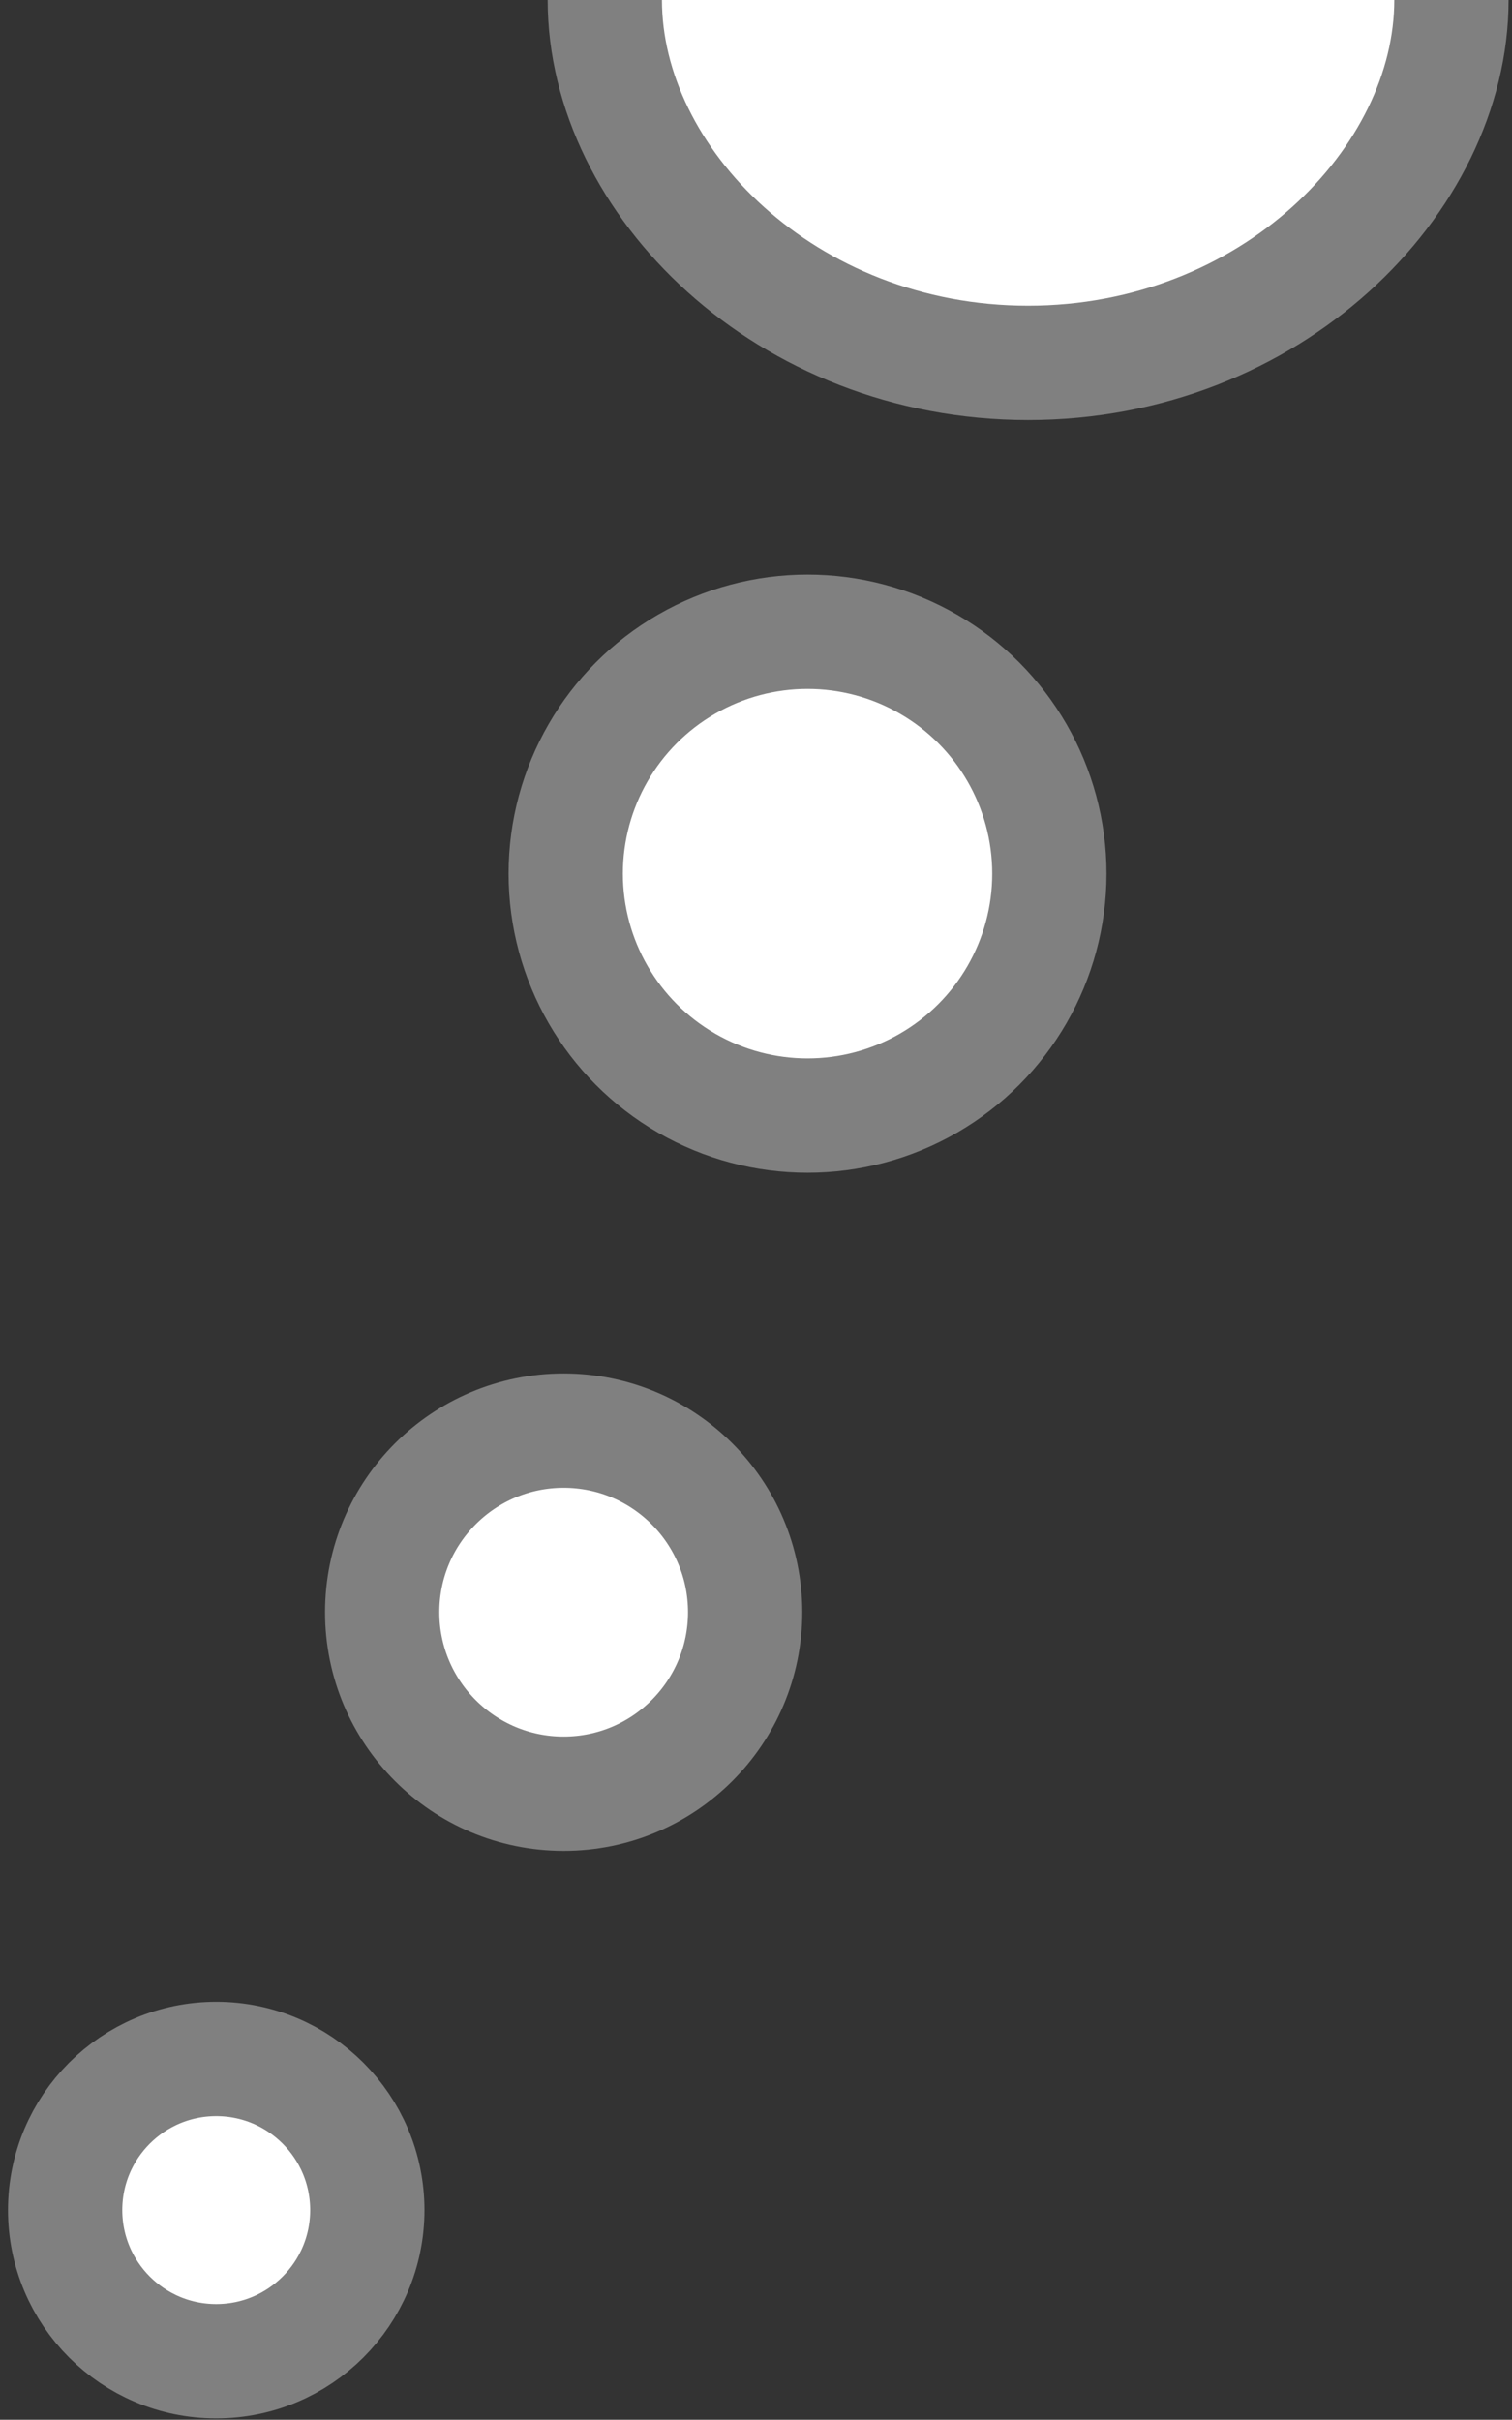<?xml version="1.0" encoding="UTF-8" standalone="no"?>
<!-- Created with Inkscape (http://www.inkscape.org/) -->

<svg
   xmlns:dc="http://purl.org/dc/elements/1.1/"
   xmlns:cc="http://creativecommons.org/ns#"
   xmlns:rdf="http://www.w3.org/1999/02/22-rdf-syntax-ns#"
   xmlns:svg="http://www.w3.org/2000/svg"
   xmlns="http://www.w3.org/2000/svg"
   xmlns:sodipodi="http://sodipodi.sourceforge.net/DTD/sodipodi-0.dtd"
   xmlns:inkscape="http://www.inkscape.org/namespaces/inkscape"
   width="6.615mm"
   height="10.583mm"
   viewBox="0 0 6.615 10.583"
   version="1.1"
   id="svg4536"
   inkscape:version="0.92.2 (5c3e80d, 2017-08-06)"
   sodipodi:docname="think-tip.svg">
  <rect x="0" y="0" width="6.615" height="10.583" fill="#333333" stroke="none"/>
  <defs
     id="defs4530" />
  <sodipodi:namedview
     id="base"
     pagecolor="#ffffff"
     bordercolor="#666666"
     borderopacity="1.0"
     inkscape:pageopacity="0.0"
     inkscape:pageshadow="2"
     inkscape:zoom="6.5257"
     inkscape:cx="-20.381559"
     inkscape:cy="32.718002"
     inkscape:document-units="mm"
     inkscape:current-layer="layer1"
     showgrid="true"
     fit-margin-top="0"
     fit-margin-left="0"
     fit-margin-right="0"
     fit-margin-bottom="0"
     inkscape:window-width="1920"
     inkscape:window-height="1001"
     inkscape:window-x="-9"
     inkscape:window-y="-9"
     inkscape:window-maximized="1">
    <inkscape:grid
       type="xygrid"
       id="grid5081"
       originx="0"
       originy="-3.969" />
  </sodipodi:namedview>
  <g
     inkscape:label="Ebene 1"
     inkscape:groupmode="layer"
     id="layer1"
     transform="translate(0,-282.448)">
    <path
       style="fill:#ffffff;fill-opacity:1;stroke:#808080;stroke-width:0.5;stroke-linecap:butt;stroke-linejoin:miter;stroke-opacity:1;stroke-miterlimit:4;stroke-dasharray:none"
       d="m 2.646,282.448 c 0,0.794 0.794,1.587 1.852,1.587 1.058,0 1.852,-0.794 1.852,-1.587"
       id="path10"
       inkscape:connector-curvature="0"
       sodipodi:nodetypes="czc" />
    <circle
       style="opacity:1;fill:#ffffff;fill-opacity:1;stroke:#808080;stroke-width:0.5;stroke-linecap:round;stroke-linejoin:round;stroke-miterlimit:4;stroke-dasharray:none;stroke-dashoffset:0;stroke-opacity:1;paint-order:markers fill stroke"
       id="path817"
       cx="3.533"
       cy="286.269"
       r="1.058" />
    <circle
       style="opacity:1;fill:#ffffff;fill-opacity:1;stroke:#808080;stroke-width:0.5;stroke-linecap:round;stroke-linejoin:round;stroke-miterlimit:4;stroke-dasharray:none;stroke-dashoffset:0;stroke-opacity:1;paint-order:markers fill stroke"
       id="path821"
       cx="2.466"
       cy="289.499"
       r="0.794" />
    <circle
       style="opacity:1;fill:#ffffff;fill-opacity:1;stroke:#808080;stroke-width:0.5;stroke-linecap:round;stroke-linejoin:round;stroke-miterlimit:4;stroke-dasharray:none;stroke-dashoffset:0;stroke-opacity:1;paint-order:markers fill stroke"
       id="path823"
       cx="0.946"
       cy="292.114"
       r="0.661" />
  </g>
</svg>

